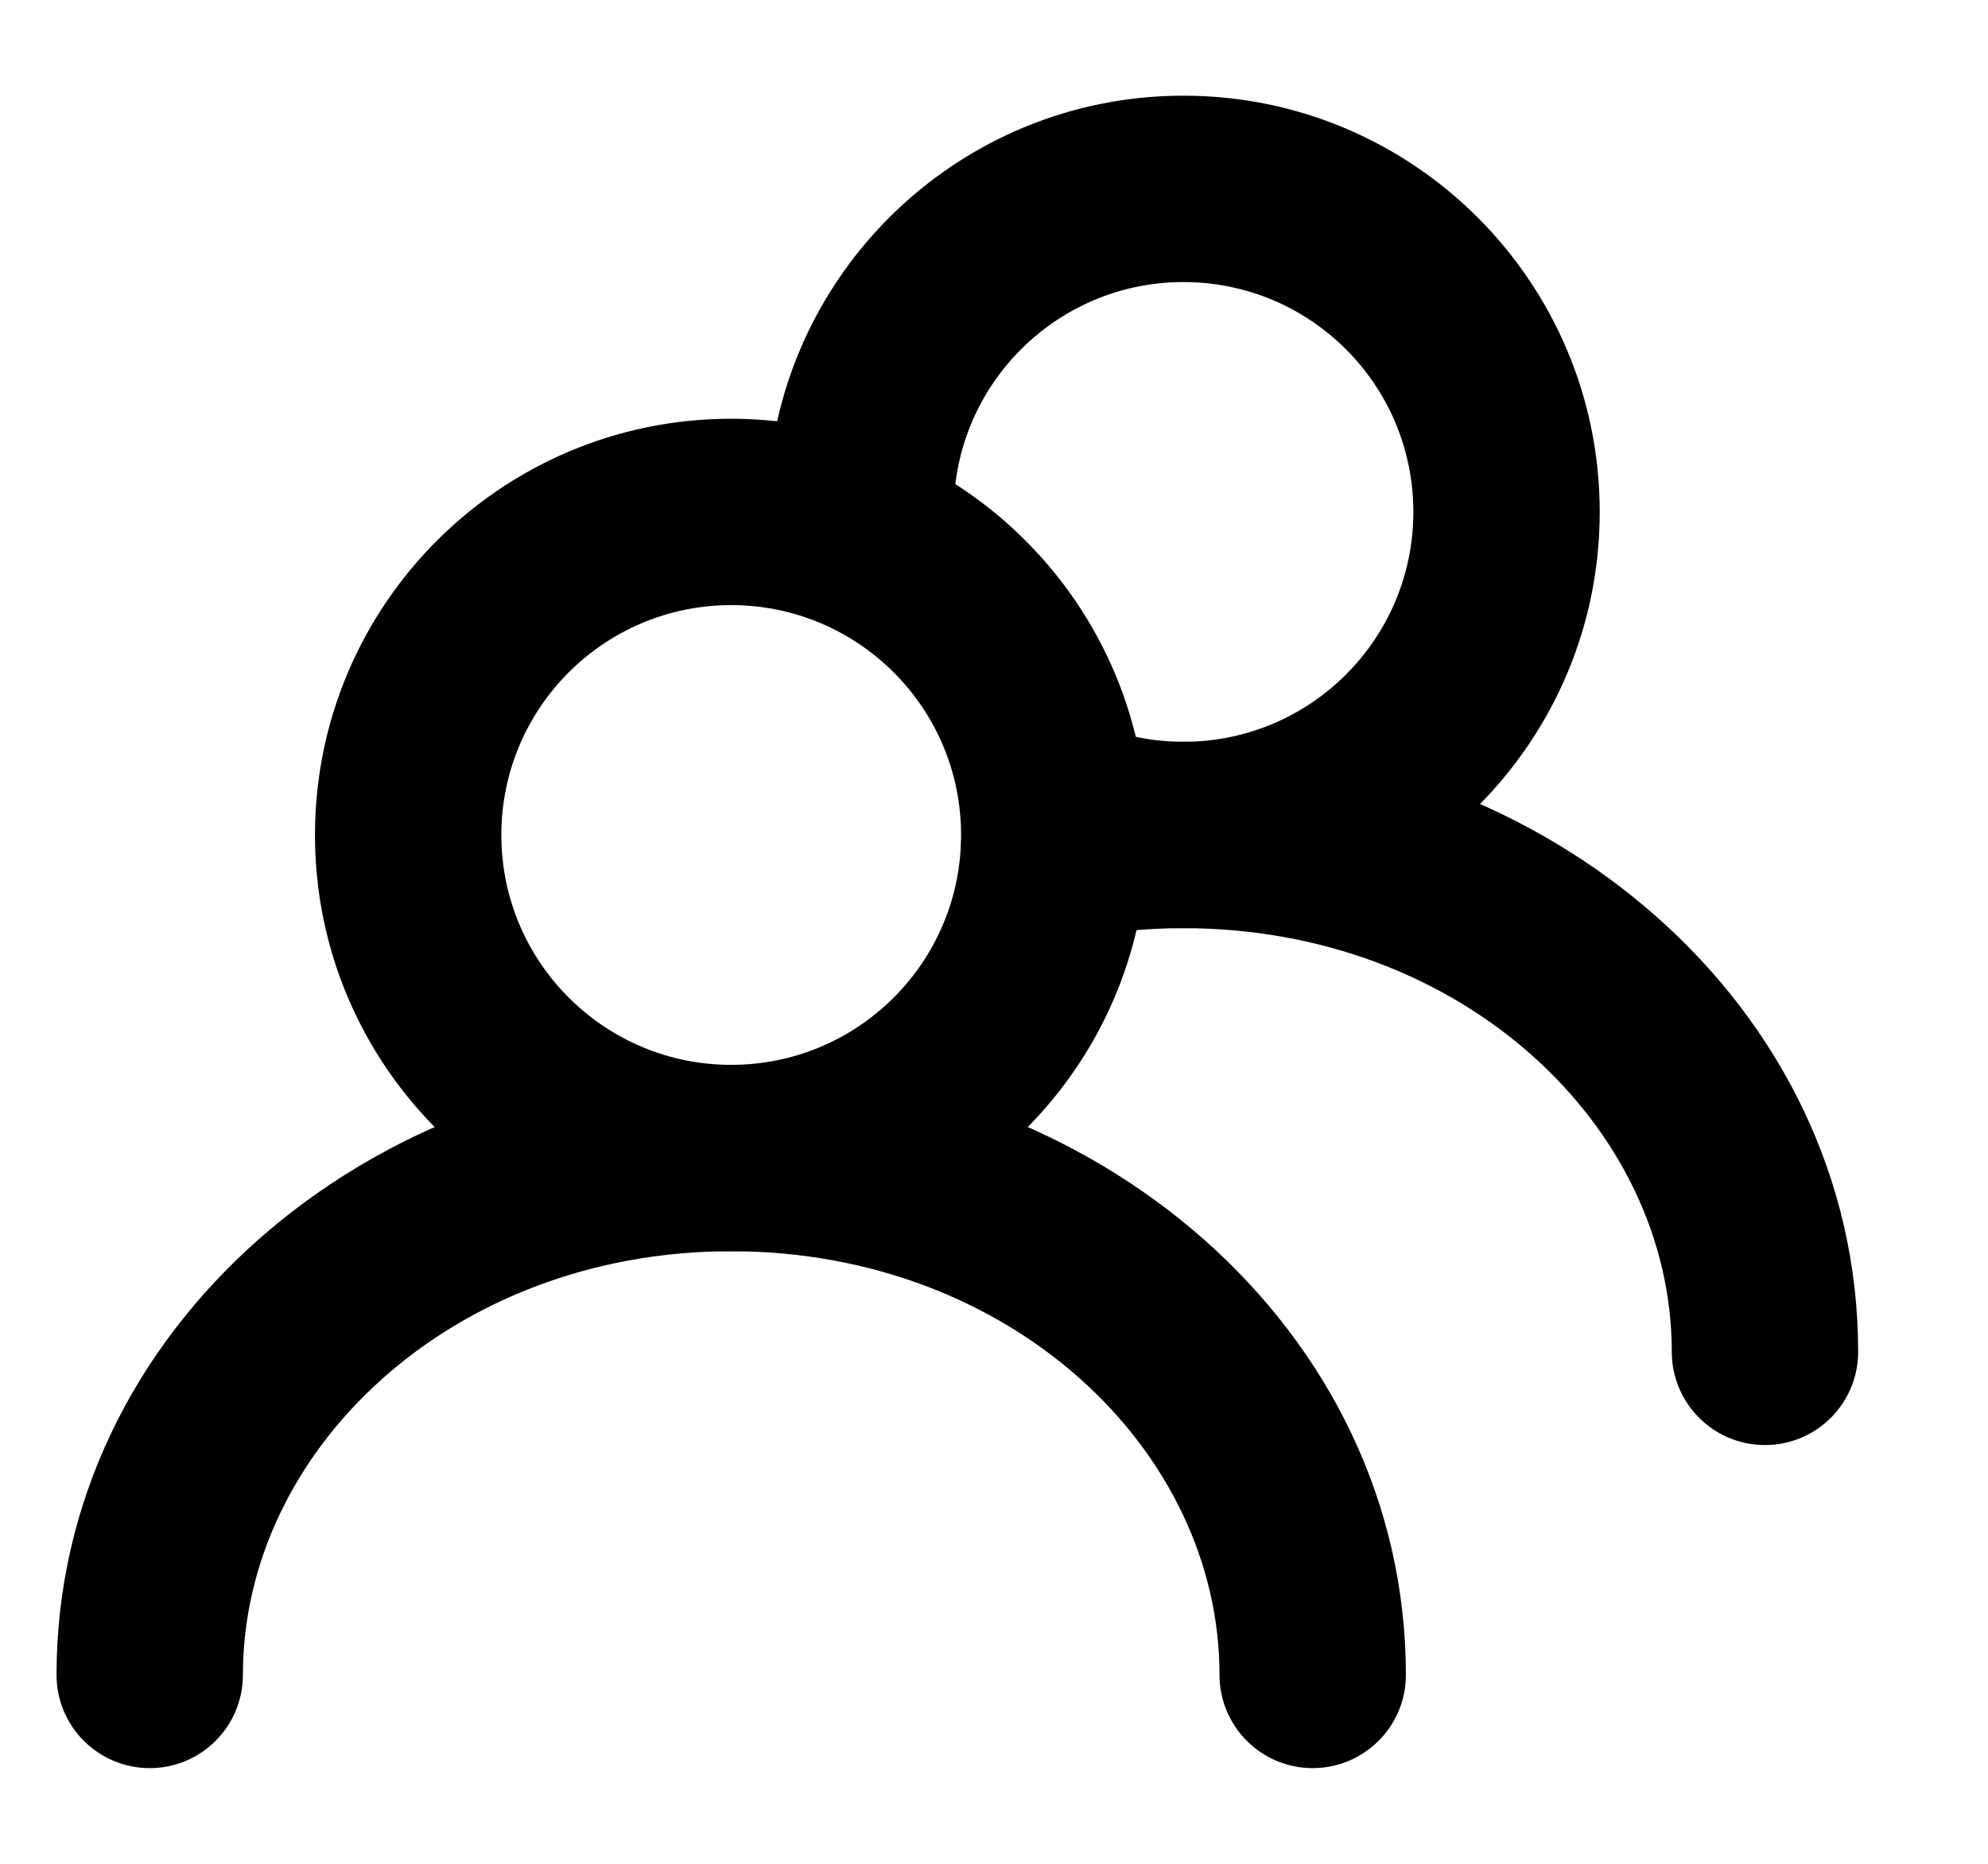 <svg width="16" height="15" viewBox="0 0 16 15" fill="none" xmlns="http://www.w3.org/2000/svg">
<g clip-path="url(#clip0_144_8731)">
<path d="M9.037 6.034C8.847 5.157 8.3 4.413 7.557 3.961C7.637 2.945 8.488 2.145 9.525 2.145C10.616 2.145 11.5 3.029 11.5 4.12C11.5 5.211 10.616 6.095 9.525 6.095C9.356 6.095 9.193 6.074 9.037 6.034ZM9.525 0.895C7.946 0.895 6.632 2.03 6.354 3.529C6.201 3.507 6.044 3.495 5.885 3.495C4.104 3.495 2.66 4.939 2.66 6.72C2.66 8.501 4.104 9.945 5.885 9.945C7.464 9.945 8.778 8.81 9.056 7.311C9.209 7.333 9.366 7.345 9.525 7.345C11.306 7.345 12.75 5.901 12.75 4.12C12.75 2.339 11.306 0.895 9.525 0.895ZM3.91 6.72C3.91 5.629 4.794 4.745 5.885 4.745C6.976 4.745 7.86 5.629 7.86 6.72C7.86 7.811 6.976 8.695 5.885 8.695C4.794 8.695 3.91 7.811 3.91 6.72Z" fill="black" stroke="black" stroke-width="0.25"/>
<path d="M8.609 7.436C8.902 7.376 9.209 7.345 9.525 7.345C11.835 7.345 13.58 8.994 13.58 10.88C13.58 11.225 13.86 11.505 14.205 11.505C14.55 11.505 14.83 11.225 14.83 10.88C14.83 8.17 12.383 6.095 9.525 6.095C9.126 6.095 8.736 6.135 8.361 6.21C8.023 6.279 7.804 6.608 7.872 6.947C7.941 7.285 8.27 7.504 8.609 7.436Z" fill="black" stroke="black" stroke-width="0.25" stroke-linecap="round"/>
<path d="M1.83 13.48C1.83 11.594 3.575 9.945 5.885 9.945C8.195 9.945 9.94 11.594 9.94 13.48C9.94 13.825 10.22 14.105 10.565 14.105C10.91 14.105 11.19 13.825 11.19 13.48C11.19 10.77 8.743 8.695 5.885 8.695C3.027 8.695 0.58 10.77 0.58 13.48C0.58 13.825 0.86 14.105 1.205 14.105C1.55 14.105 1.83 13.825 1.83 13.48Z" fill="black" stroke="black" stroke-width="0.25" stroke-linecap="round"/>
</g>
<defs>
<clipPath id="clip0_144_8731">
<rect width="15" height="15" fill="white" transform="translate(0.205)"/>
</clipPath>
</defs>
</svg>

